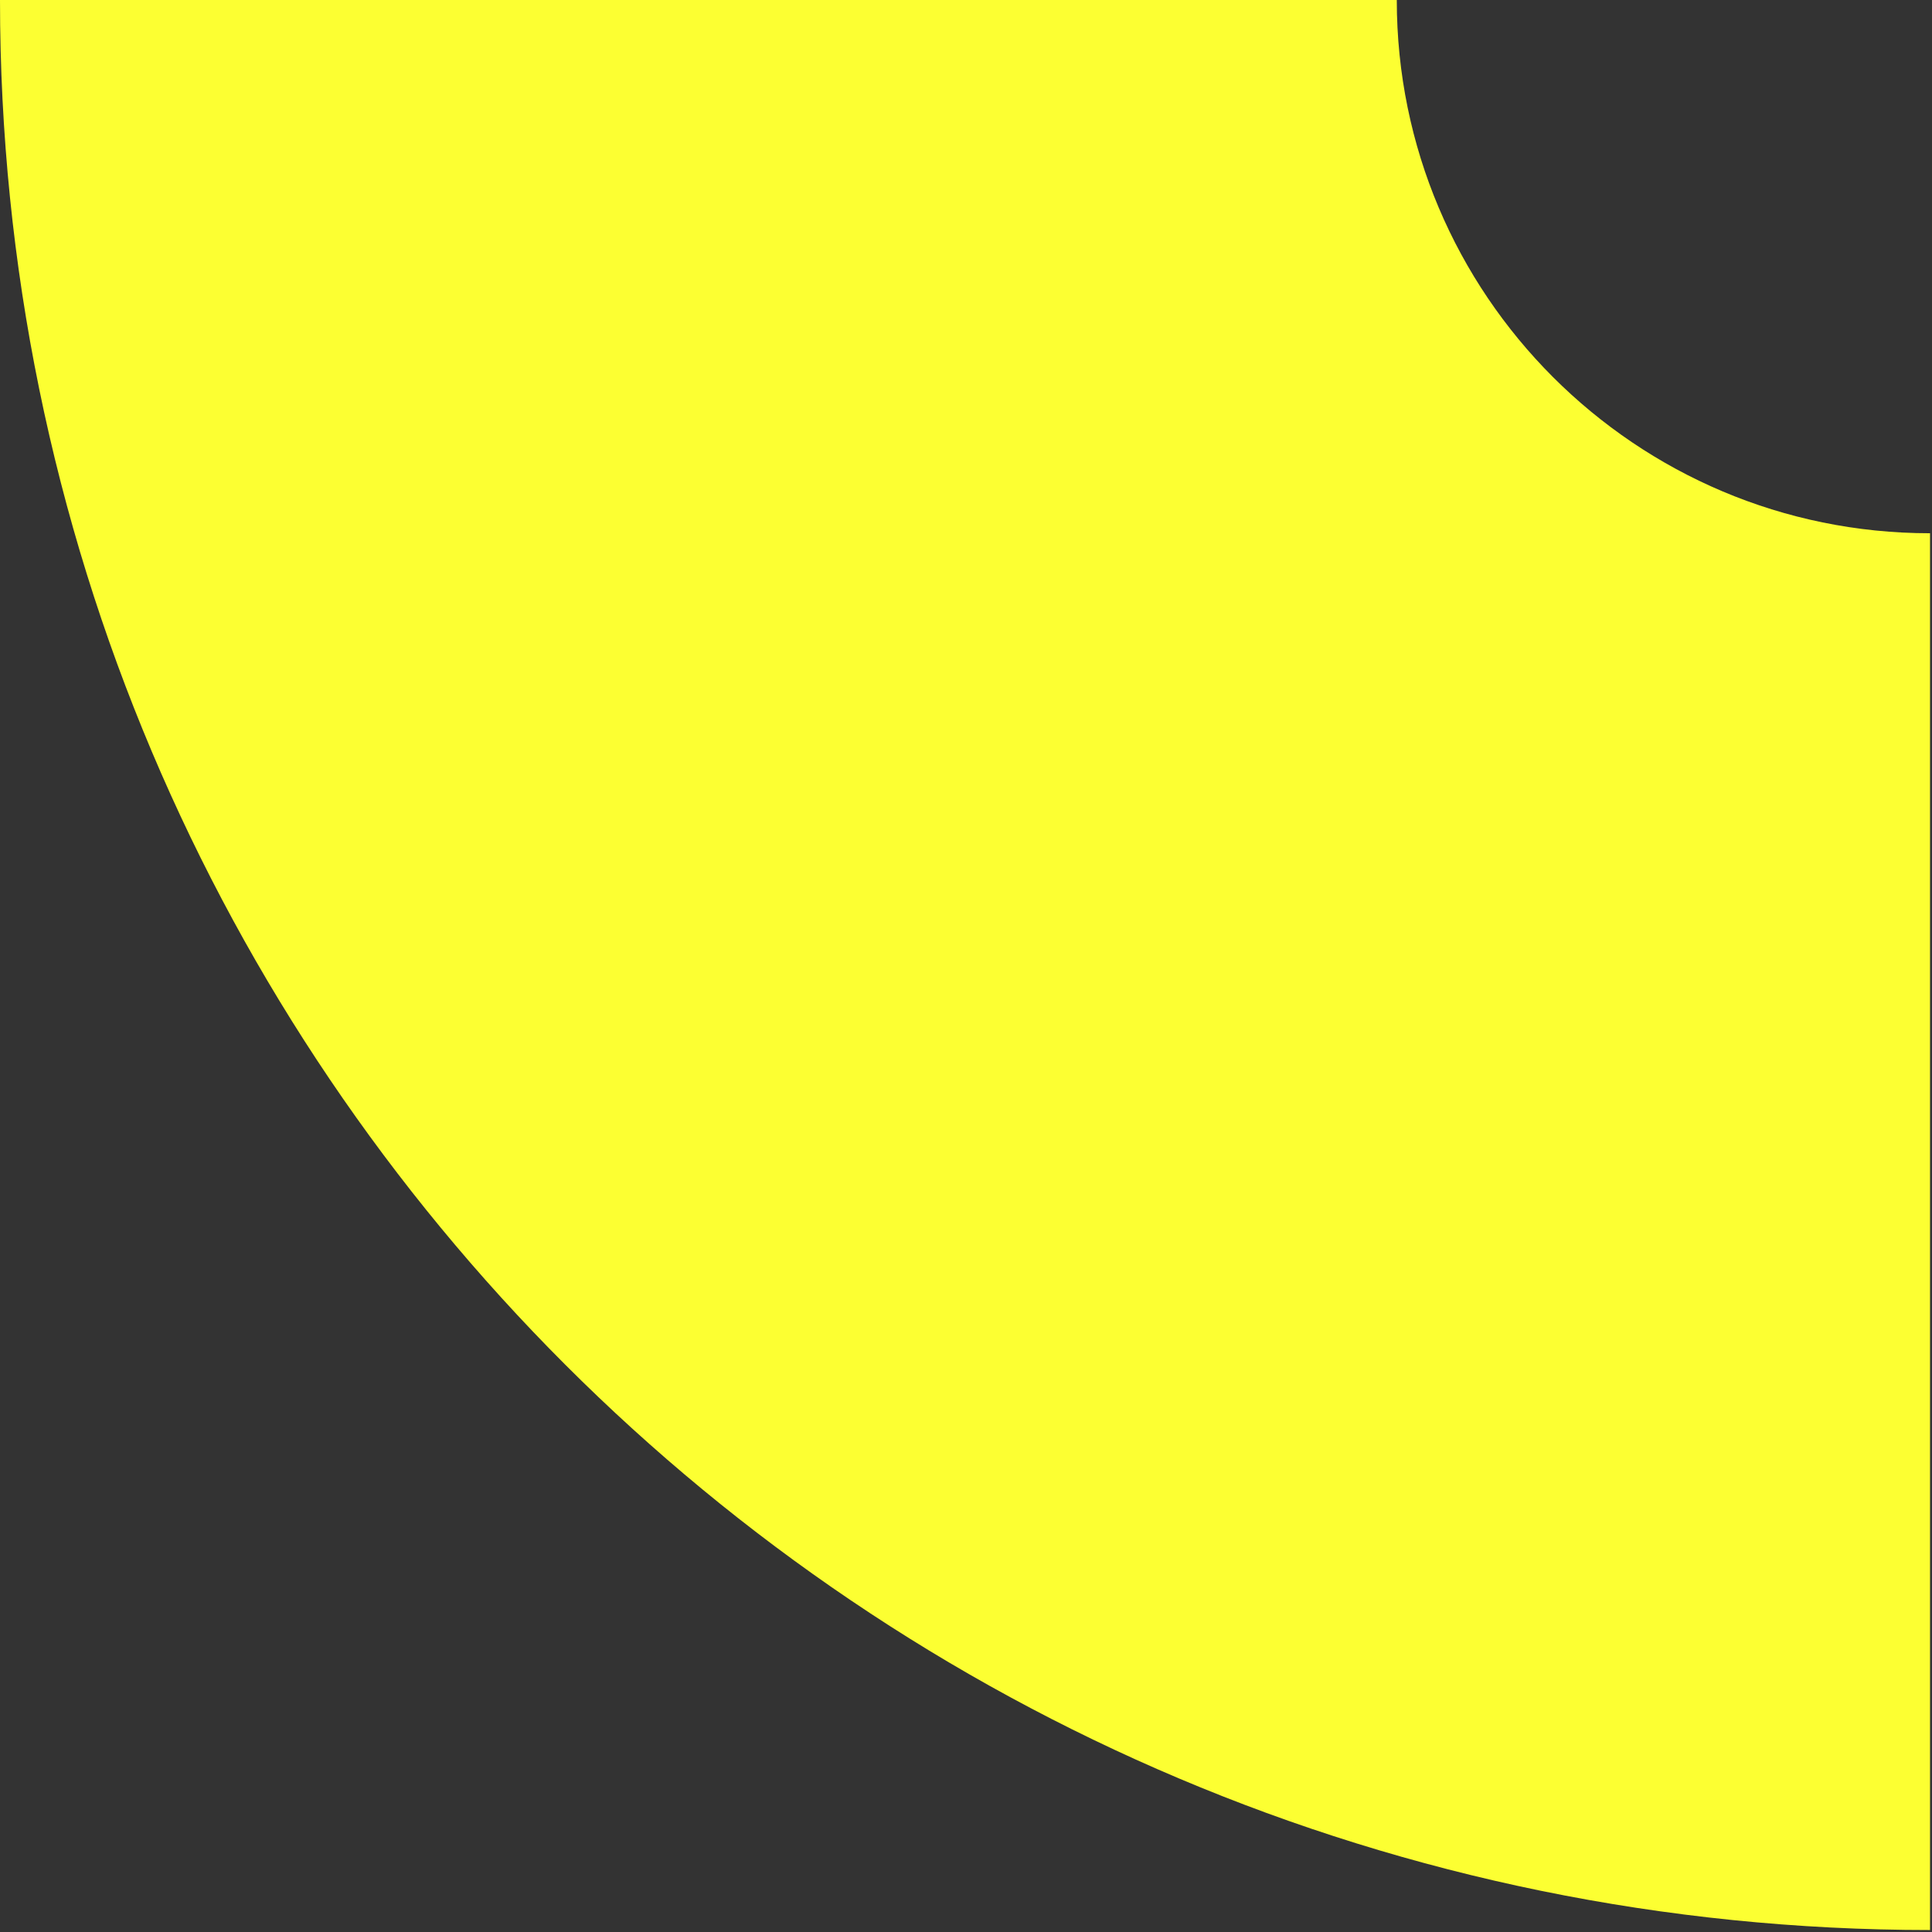 <svg width="200" height="200" viewBox="0 0 491 491" fill="none" xmlns="http://www.w3.org/2000/svg">
<rect x="0" y="0" width="491" height="491" fill="#333333" stroke="none"/>
<path fill-rule="evenodd" clip-rule="evenodd" d="M490.5 135.52C415.655 135.52 354.98 74.845 354.98 3.05176e-05L0 0C0 270.896 219.604 490.5 490.5 490.5L490.5 135.52Z" fill="#FCFF32"/>
</svg>
